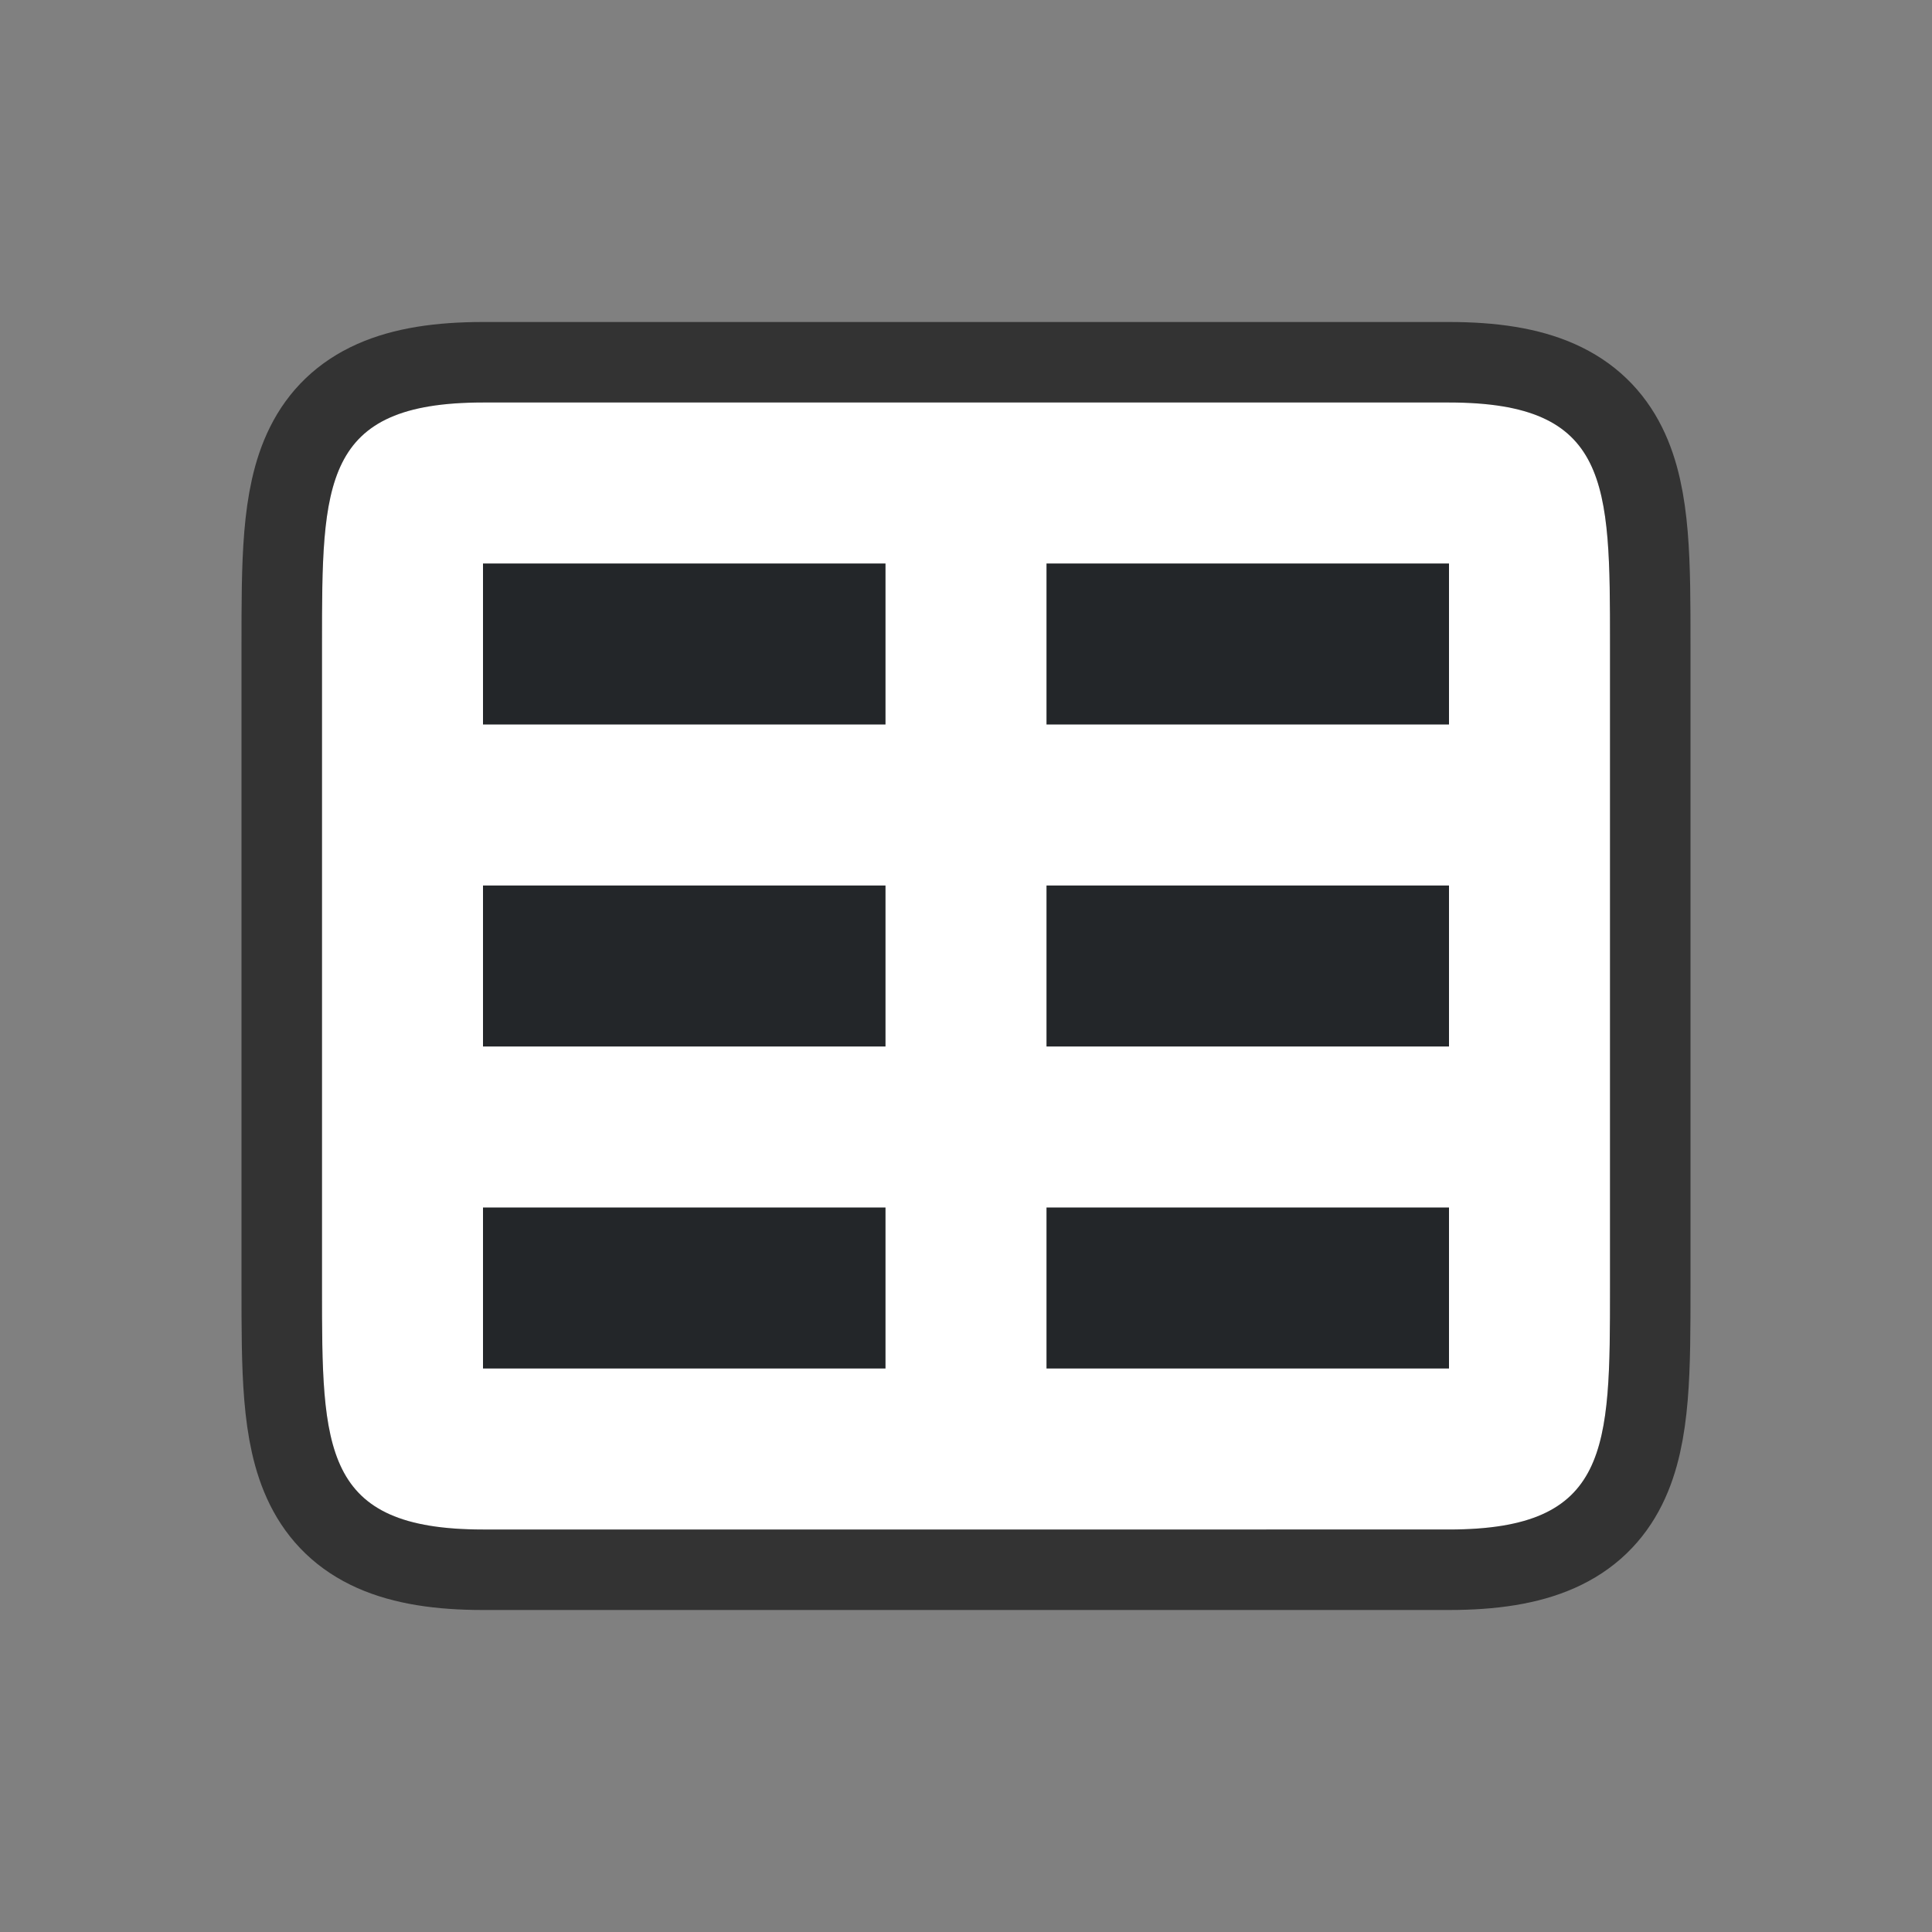 <?xml version="1.0" encoding="UTF-8" standalone="no"?>
<svg
   xmlns:dc="http://purl.org/dc/elements/1.1/"
   xmlns:cc="http://creativecommons.org/ns#"
   xmlns:rdf="http://www.w3.org/1999/02/22-rdf-syntax-ns#"
   xmlns:svg="http://www.w3.org/2000/svg"
   xmlns="http://www.w3.org/2000/svg"
   xmlns:sodipodi="http://sodipodi.sourceforge.net/DTD/sodipodi-0.dtd"
   xmlns:inkscape="http://www.inkscape.org/namespaces/inkscape"
   viewBox="0 0 24 24"
   version="1.1"
   id="svg6"
   sodipodi:docname="column2_24x24.svg"
   inkscape:export-filename="/home/jupiter007/Libreoffice yaru theme fullcolor/build/sw/res/sidebar/pageproppanel/column2_24x24.png"
   inkscape:export-xdpi="95"
   inkscape:export-ydpi="95"
   inkscape:version="0.92.5 (2060ec1f9f, 2020-04-08)">
  <rect x="0" y="0" width="24" height="24" fill="#808080" stroke="none"/>
  <defs
     id="defs10" />
  <sodipodi:namedview
     pagecolor="#ffffff"
     bordercolor="#666666"
     borderopacity="1"
     objecttolerance="10"
     gridtolerance="10"
     guidetolerance="10"
     inkscape:pageopacity="0"
     inkscape:pageshadow="2"
     inkscape:window-width="1920"
     inkscape:window-height="1011"
     id="namedview8"
     showgrid="true"
     inkscape:zoom="27.812867"
     inkscape:cx="7.7099283"
     inkscape:cy="14.861261"
     inkscape:window-x="0"
     inkscape:window-y="32"
     inkscape:window-maximized="1"
     inkscape:current-layer="svg6">
    <inkscape:grid
       type="xygrid"
       id="grid842" />
  </sodipodi:namedview>
  <path
     sodipodi:nodetypes="cccccccccc"
     style="opacity:0.6;fill:#000000;stroke:#000000;stroke-width:2;stroke-linejoin:round;stroke-miterlimit:4;stroke-dasharray:none"
     id="path829"
     d="M 4,8 C 4,6 4,5 6,5 h 12 c 2,0 2,1 2,3 v 8 c 0,2 0,3 -2,3 H 14.594 6 C 4,19 4,18 4,16 Z"
     inkscape:connector-curvature="0" />
  <path
     inkscape:connector-curvature="0"
     d="M 4,8 C 4,6 4,5 6,5 h 12 c 2,0 2,1 2,3 v 8 c 0,2 0,3 -2,3 H 14.594 6 C 4,19 4,18 4,16 Z"
     id="path2-3"
     style="fill:#ffffff"
     sodipodi:nodetypes="cccccccccc" />
  <path
     inkscape:connector-curvature="0"
     style="fill:#232629;fill-opacity:1;stroke-width:0.746"
     d="m 13,7 v 1 1 h 5 v -1 -1 z"
     id="path849" />
  <path
     id="path854"
     d="m 6,7 v 1 1 h 5 v -1 -1 z"
     style="fill:#232629;fill-opacity:1;stroke-width:0.746"
     inkscape:connector-curvature="0" />
  <path
     id="path856"
     d="m 13,11 v 1 1 h 5 v -1 -1 z"
     style="fill:#232629;fill-opacity:1;stroke-width:0.746"
     inkscape:connector-curvature="0" />
  <path
     inkscape:connector-curvature="0"
     style="fill:#232629;fill-opacity:1;stroke-width:0.746"
     d="m 6,11 v 1 1 h 5 v -1 -1 z"
     id="path858" />
  <path
     inkscape:connector-curvature="0"
     style="fill:#232629;fill-opacity:1;stroke-width:0.746"
     d="m 13,15 v 1 1 h 5 v -1 -1 z"
     id="path860" />
  <path
     id="path862"
     d="m 6,15 v 1 1 h 5 v -1 -1 z"
     style="fill:#232629;fill-opacity:1;stroke-width:0.746"
     inkscape:connector-curvature="0" />
</svg>
